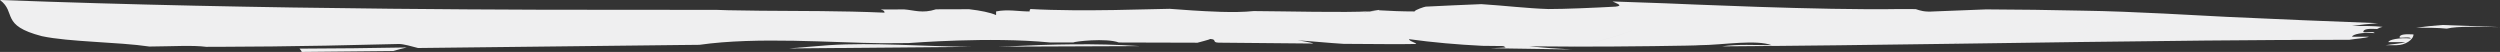 <?xml version="1.0" encoding="utf-8"?>
<!-- Generator: Adobe Illustrator 16.0.4, SVG Export Plug-In . SVG Version: 6.00 Build 0)  -->
<!DOCTYPE svg PUBLIC "-//W3C//DTD SVG 1.1//EN" "http://www.w3.org/Graphics/SVG/1.1/DTD/svg11.dtd">
<svg version="1.1" id="Layer_1" xmlns="http://www.w3.org/2000/svg" xmlns:xlink="http://www.w3.org/1999/xlink" x="0px" y="0px"
	 width="630.676px" height="13.1px" viewBox="0 0 630.676 13.1" enable-background="new 0 0 630.676 13.1" xml:space="preserve">
<rect x="0" y="0" width="630.676" height="13.1" fill="#333333" stroke="none"/>
<g>
	<path fill="#EFEFF0" d="M209.052,11.399c-3.354,0.272-6.703,0.544-10.081,0.818l46.131-0.399
		C232.658,11.704,220.403,10.664,209.052,11.399z"/>
	<path fill="#EFEFF0" d="M254.101,11.703c-0.808,0.023-1.608,0.047-2.417,0.071c11.865-0.047,23.72-0.093,35.599-0.14
		c0.024-0.007,0.059-0.011,0.089-0.015C276.278,10.871,265.189,11.168,254.101,11.703z"/>
	<path fill="#EFEFF0" d="M76.116,13.1c7.708-0.079,15.411-0.157,23.099-0.235c1.057-0.318,2.202-0.616,3.42-0.895
		c-9.025,0.168-18.054,0.271-27.078,0.296C75.821,12.534,76.028,12.811,76.116,13.1z"/>
	<path fill="#EFEFF0" d="M616.108,6.303c-2.304,0.173-4.505,0.394-6.546,0.687c2.679,0,5.365,0.001,7.678,0.235
		c2.823-0.702,8.129-0.386,13.436-0.386C625.755,6.658,620.911,6.48,616.108,6.303z"/>
	<path fill="#EFEFF0" d="M605.338,9.422c0,0.304,2.813-0.303,2.813,0.304c-2.813-0.304-5.631,0.304-5.631,0.912
		c1.411,0,2.817,0,4.226,0c-0.789,0.337-3.306,0.488-4.898,0.763c0.926-0.001,1.856-0.002,2.784-0.002
		c2.108,0,4.21-1.356,4.226-2.719C606.937,8.582,605.338,8.613,605.338,9.422z"/>
	<path fill="#EFEFF0" d="M599.918,5.847c-12.819-0.484-25.311-0.993-38.034-1.587c-6.993-0.328-23.703-1.393-36.378-1.567
		c-8.225-0.196-16.343-0.279-24.443-0.324c-4.123,0.161-8.465,0.33-13.27,0.518c-2.311,0.167-3.363-0.211-4.526-0.589
		c-1.363-0.006-2.728-0.012-4.101-0.017c-19.538,0.358-56.243-1.348-58.938-1.443c-3.522-0.123-12.473-0.437-13.427-0.47
		c1.061,0.523,2.837,1.08,0.741,1.306c-5.63,0.303-12.663,0.607-16.889,0.607c-5.387-0.166-11.196-0.877-16.966-1.238
		c-4.743,0.194-9.438,0.399-14.006,0.631c-0.311,0.013-2.812,0.844-2.812,1.214c-3.236,0-6.171-0.128-9.084-0.298
		c-0.014,0.008-0.09,0.022-0.192,0.04c0.065-0.013,0.137-0.026,0.192-0.04c0.813-0.204-0.162-0.076-2.192,0.255
		c0.456-0.028,0.86-0.062,1.208-0.1c-0.676,0.092-1.669,0.221-2.891,0.38c0.619-0.104,1.183-0.198,1.683-0.28
		c-6.118,0.386-21.429-0.016-29.32-0.055c-4.986,0.531-11.88,0.052-15.445-0.157c-1.935-0.115-3.856-0.255-5.761-0.411
		c-3.407,0.001-22.01,0.797-35.105,0.053c-0.226,0.198-0.231,0.45-0.231,0.613c-2.813,0-5.63-0.607-8.45,0v0.913
		c-1.512-0.655-3.866-1.129-6.804-1.479l-8.355,0.025c-3.395,1.125-5.631,0.187-8.018,0.027l-5.927,0.018
		c0.948,0.267,0.954,0.533,0.954,0.801c-2.857-0.124-5.594-0.209-8.26-0.27c-10.497-0.238-19.935-0.097-31.159-0.34
		c-0.971-0.031-1.951-0.062-2.932-0.094c-14.667-0.011-29.345-0.023-44.016-0.035c-12.703-0.043-25.394-0.12-38.076-0.247
		C65.678,1.876,32.74,1.224,0,0c4.221,3.192,0,6.383,10.554,9.12c6.868,1.48,19.302,1.457,27.127,2.619
		c5.886-0.044,11.047-0.367,14.338,0.076c1.045-0.001,2.083-0.004,3.126-0.005c9.023-0.024,18.049-0.127,27.074-0.296
		c6.143-0.141,12.291-0.28,18.435-0.42c1.173,0,3.306,0.629,4.805,1.016c21.989-0.251,43.93-0.501,65.848-0.752
		c1.715-0.017,3.428-0.035,5.136-0.052c14.548-2.08,33.698-0.513,46.133-0.401c2.195-0.014,4.393-0.028,6.584-0.041
		c0.808-0.021,20.401-1.638,35.684-0.156c0.059,0.004,0.123,0.009,0.18,0.013c1.908-0.002,3.818-0.003,5.723-0.005
		c0.248-0.25,8.268-1.188,11.507,0.003c6.606,0.019,19.842,0.054,19.842,0.054s3.227-0.835,3.227-0.94
		c1.812,0.113,0.279,0.853,2.096,0.929c0.327,0.004,16.232,0.148,23.875,0.218c-0.259-0.219-3.122-0.716-3.985-0.796
		c1.069,0,8.611,0.715,11.615,0.877c4.877,0.057,16.844,0.103,17.946,0.035c1.407,0-1.415-0.608-1.415-1.216
		c5.977,0.82,12.164,1.368,18.545,1.68c1.734,0.019,3.462,0.036,5.188,0.055c0.535,0.234,0.926,0.394,0.205,0.394
		c-1.1,0.067-2.19,0.118-3.3,0.156c3.209,0.049,16.838,0.254,20.432,0.308c-3.663-0.18-7.265-0.448-10.788-0.789
		c3.73,0.023,7.463,0.048,11.183,0.07c0.153-0.004,0.302-0.008,0.456-0.013c6.177-1.309,11.509-2.838,15.803-4.596
		c-4.304,1.765-9.669,3.302-15.872,4.612c5.315,0.021,13.187-0.04,19.714-0.12c3.263-0.05,6.191-0.094,8.294-0.127
		c1.052-0.025,1.898-0.046,2.478-0.06c0.578-0.019,0.89-0.035,0.874-0.049c2.942,0,6.65-0.416,10.127-0.595
		c3.18-0.164,6.157-0.132,8.17,0.595c-4.212,0-8.414-0.303-12.626,0.296c19.579-0.126,39.095-0.383,58.636-0.656
		c0.229-0.132,0.553-0.236,0.948-0.323c-0.489,0.139-0.819,0.249-0.948,0.323c21.068-0.296,42.151-0.611,63.345-0.81
		c12.088-0.112,24.201-0.186,36.37-0.195c1.61-0.274,4.128-0.426,4.905-0.764c-1.405,0-2.816,0-4.221,0
		c0-0.607,2.815-1.216,5.632-0.911c0-0.608-2.816,0-2.816-0.305c0-0.808,1.601-0.84,3.522-0.741V7.295
		c0.337-0.221,0.794-0.391,1.347-0.525c-2.328-0.234-5.006-0.234-7.685-0.234C595.404,6.241,597.621,6.02,599.918,5.847z"/>
</g>
</svg>
